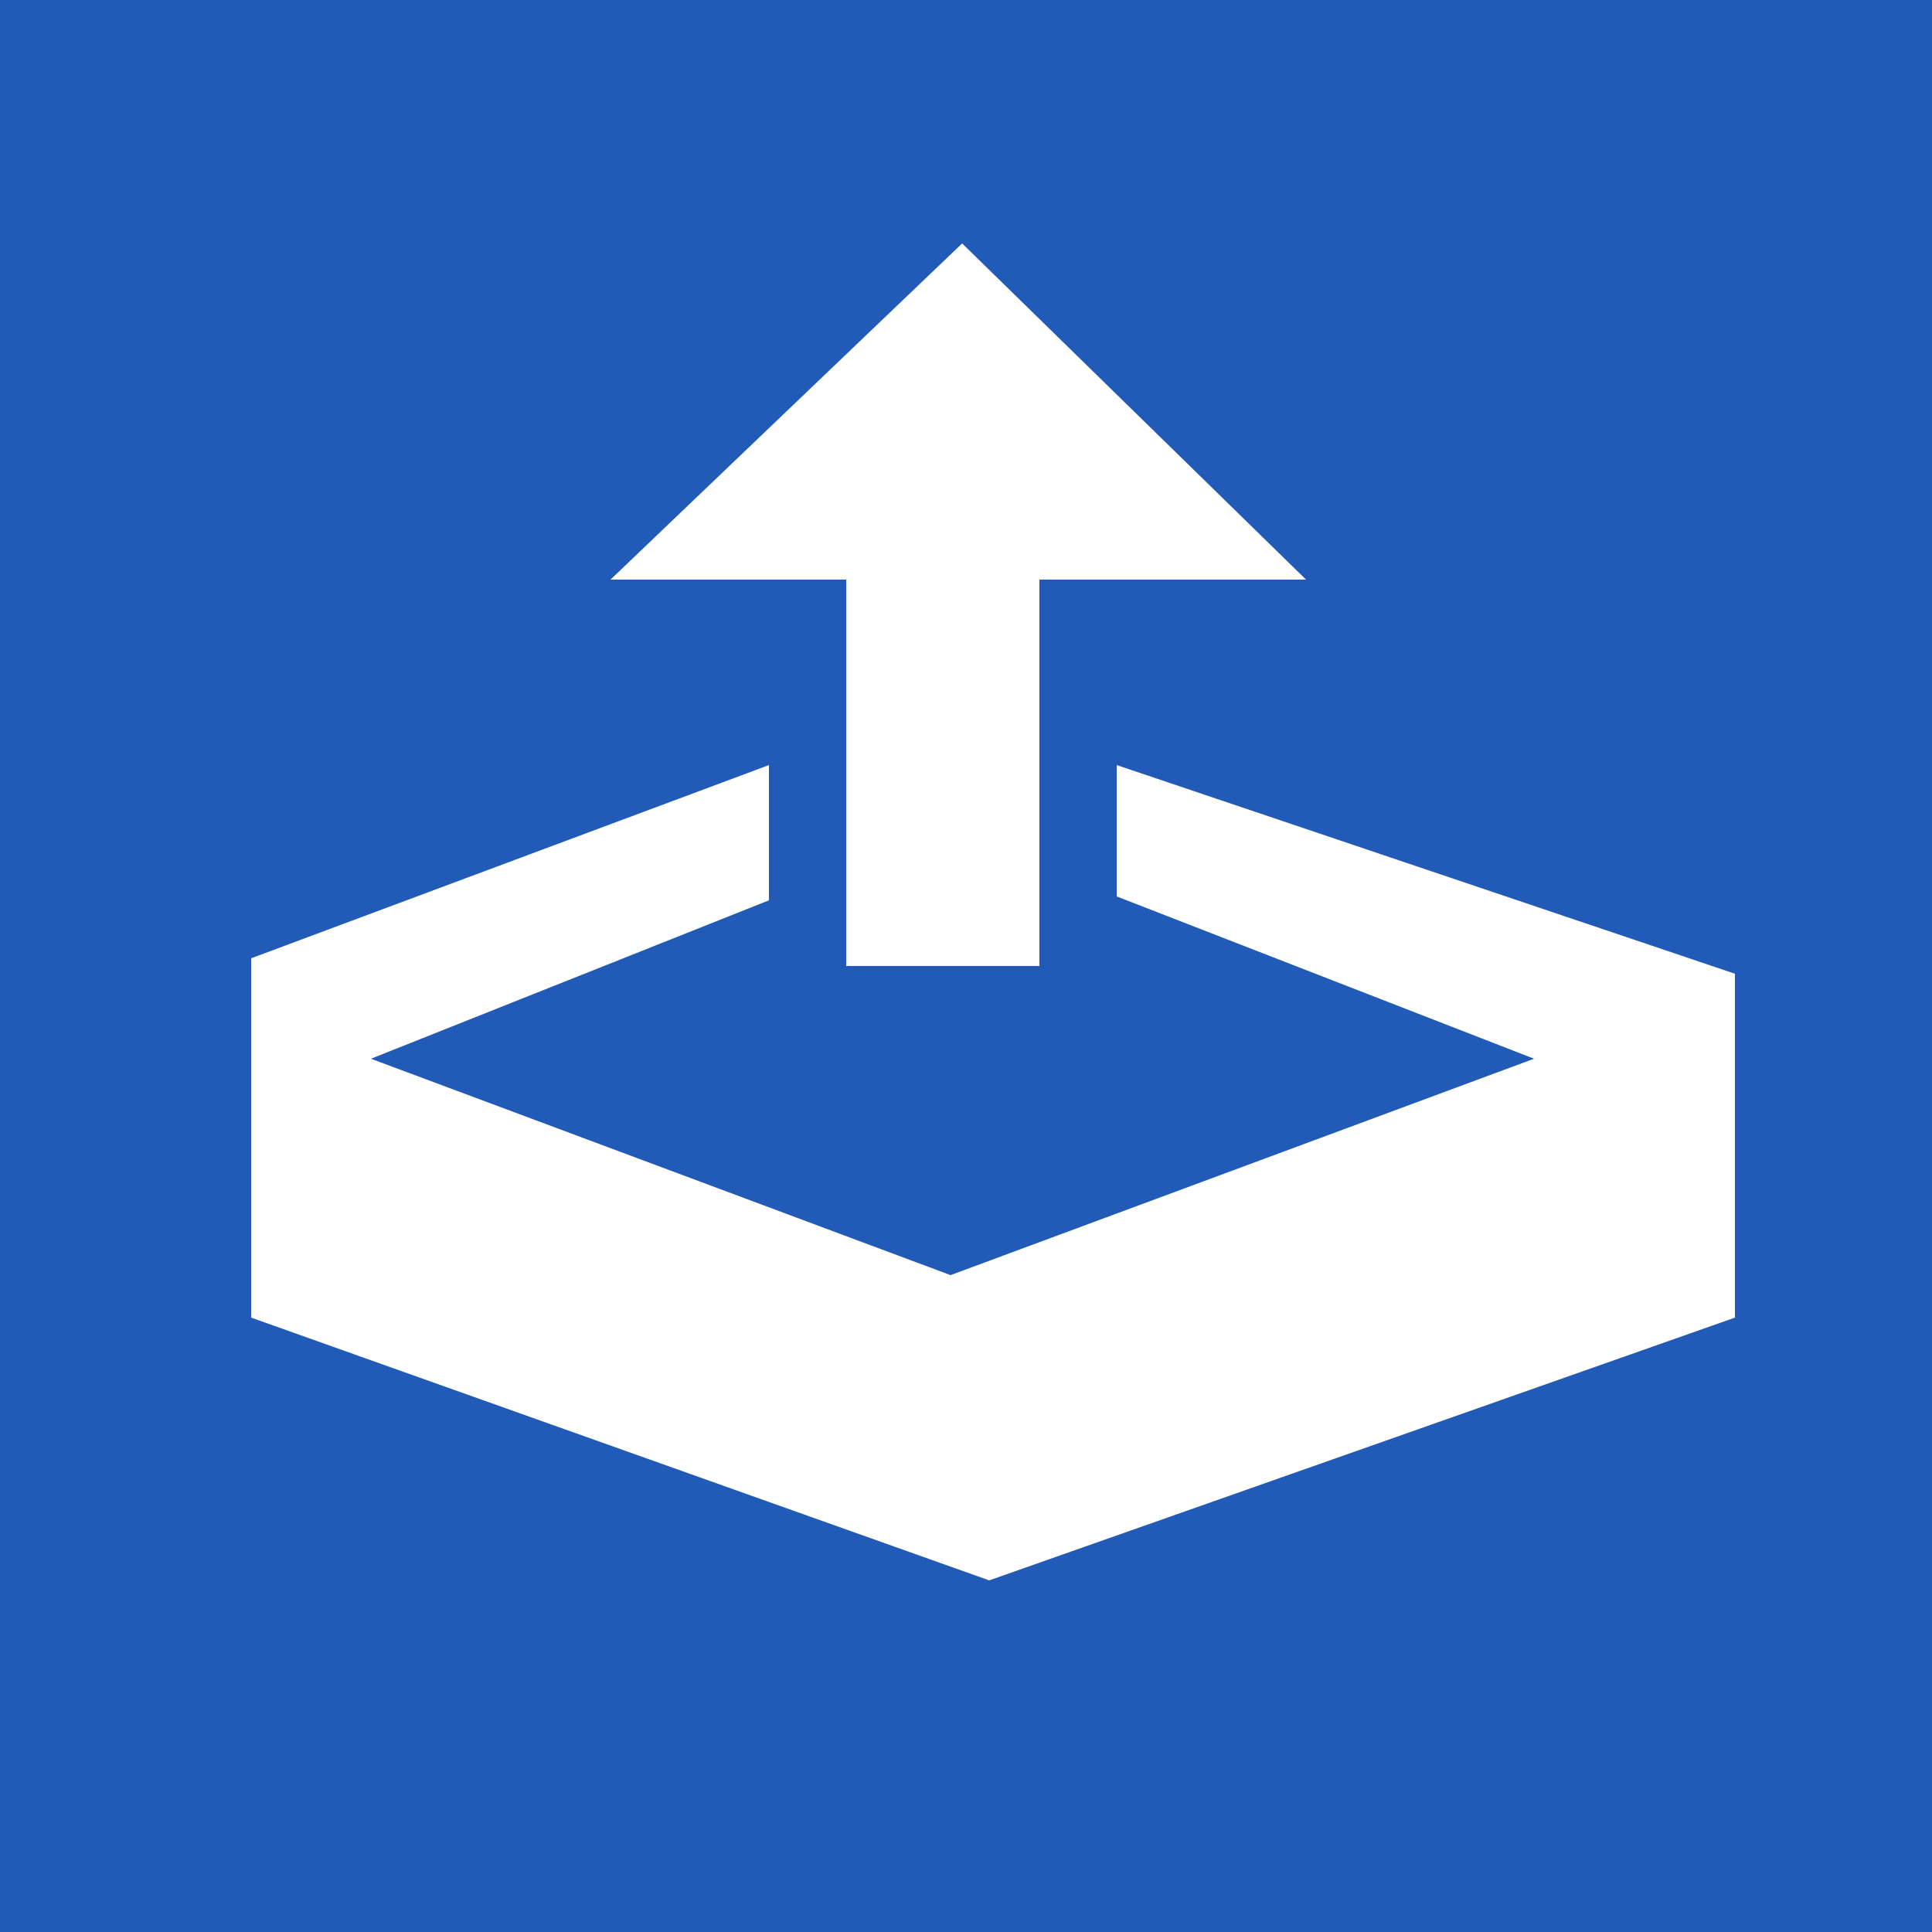 <?xml version="1.0" encoding="utf-8"?>
<!-- Generated by IcoMoon.io -->
<!DOCTYPE svg PUBLIC "-//W3C//DTD SVG 1.1//EN" "http://www.w3.org/Graphics/SVG/1.1/DTD/svg11.dtd">
<svg version="1.1" xmlns="http://www.w3.org/2000/svg" xmlns:xlink="http://www.w3.org/1999/xlink" width="64" height="64" viewBox="0 0 64 64">
<rect fill="#215ab7" x="0" y="0" width="64" height="64"></rect>
<path fill="#ffffff" d="M28.032 32h6.4v-12.8h8.832l-11.392-11.136-11.648 11.136h7.808z"></path>
<path fill="#ffffff" d="M36.992 25.344v4.352l13.824 5.376-19.328 7.168-19.2-7.168 13.184-5.248v-4.48l-17.152 6.4v11.904l24.448 8.704 24.704-8.704v-11.392z"></path>
</svg>
